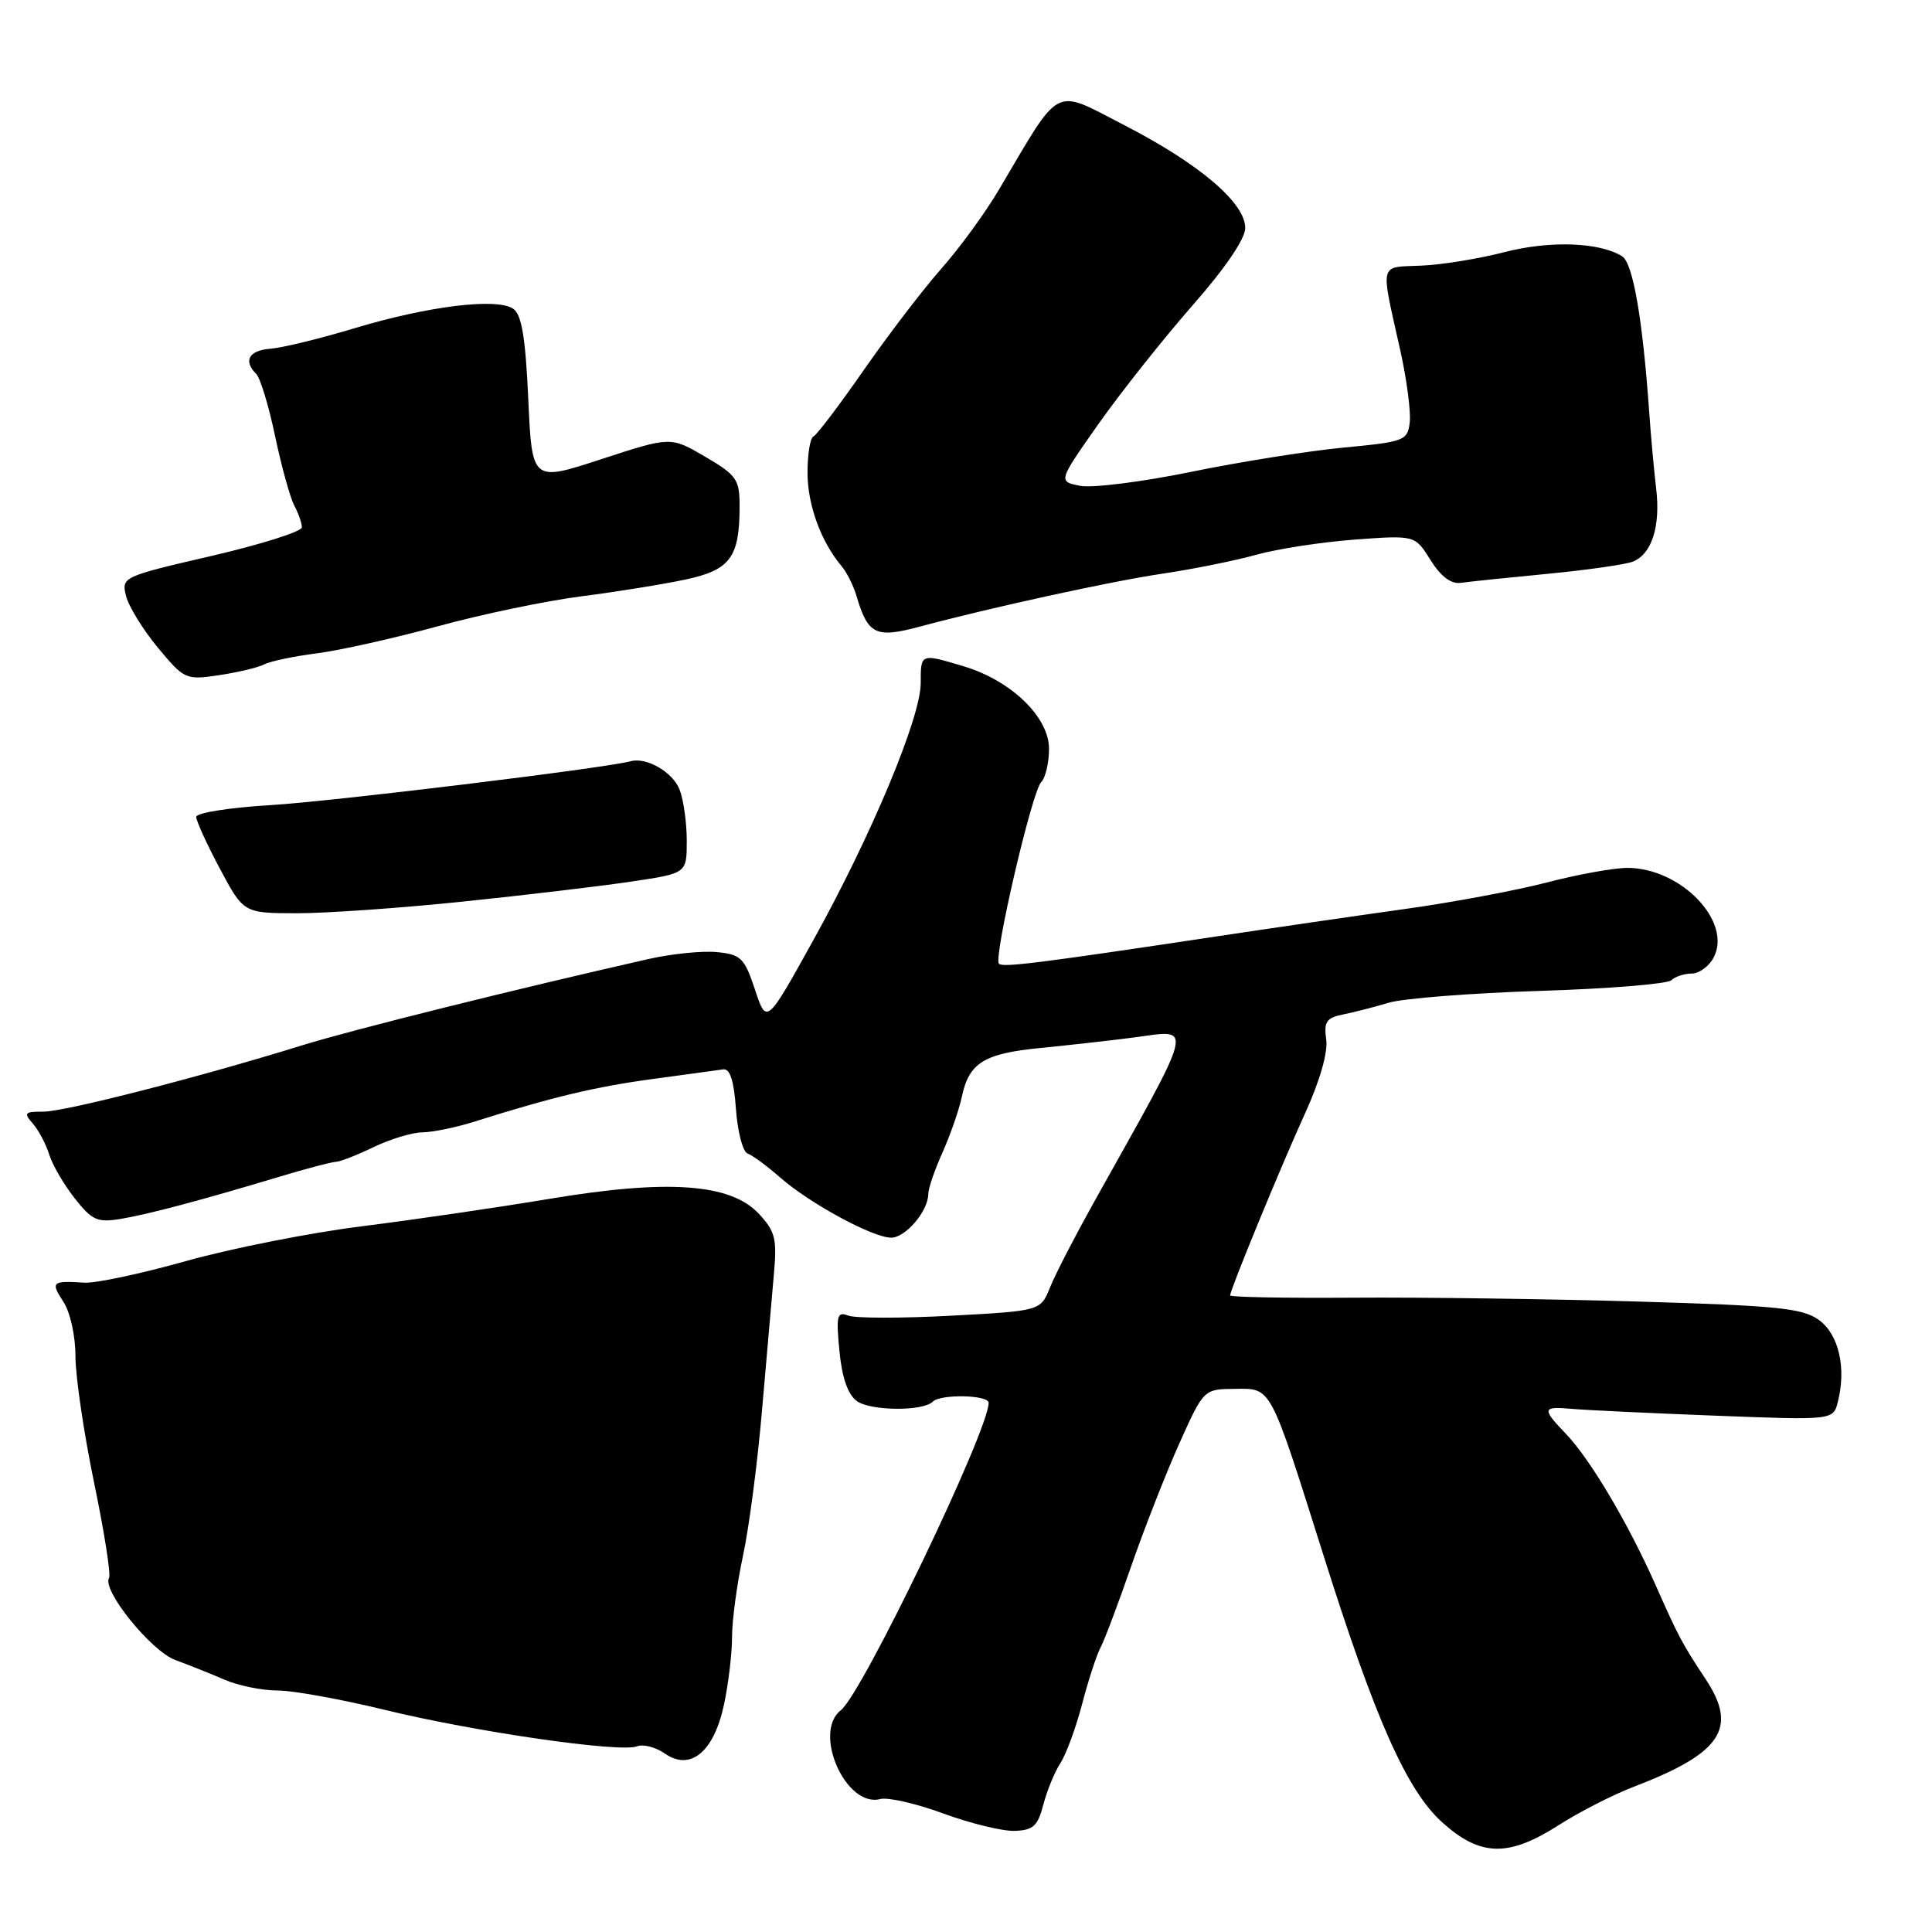 <?xml version="1.0" encoding="UTF-8" standalone="no"?>
<!DOCTYPE svg PUBLIC "-//W3C//DTD SVG 1.1//EN" "http://www.w3.org/Graphics/SVG/1.1/DTD/svg11.dtd" >
<svg xmlns="http://www.w3.org/2000/svg" xmlns:xlink="http://www.w3.org/1999/xlink" version="1.1" viewBox="0 0 256 256">
 <g >
 <path fill="currentColor"
d=" M 206.55 241.83 C 209.27 240.09 213.75 237.80 216.50 236.75 C 228.11 232.30 230.31 229.00 226.01 222.50 C 222.87 217.75 222.41 216.88 219.37 210.02 C 215.74 201.84 210.72 193.36 207.49 189.99 C 204.27 186.63 204.34 186.33 208.25 186.68 C 210.04 186.84 218.57 187.25 227.21 187.58 C 242.92 188.19 242.92 188.19 243.53 185.73 C 244.67 181.21 243.63 176.79 241.00 174.89 C 238.85 173.34 235.48 173.00 217.00 172.46 C 205.18 172.12 188.19 171.88 179.25 171.95 C 170.31 172.01 163.00 171.88 163.00 171.65 C 163.00 170.90 169.73 154.54 172.94 147.50 C 174.89 143.22 175.98 139.42 175.73 137.73 C 175.40 135.40 175.76 134.87 177.92 134.43 C 179.34 134.15 182.07 133.45 184.00 132.87 C 185.93 132.29 194.93 131.59 204.00 131.30 C 213.07 131.02 220.93 130.38 221.45 129.89 C 221.97 129.40 223.19 129.00 224.16 129.00 C 225.14 129.00 226.43 128.06 227.05 126.91 C 229.60 122.15 222.74 115.00 215.63 115.00 C 213.84 115.00 209.03 115.87 204.94 116.94 C 200.85 118.00 192.32 119.60 186.00 120.47 C 179.68 121.35 168.43 122.99 161.00 124.11 C 137.51 127.64 132.89 128.22 132.36 127.70 C 131.61 126.94 136.74 104.86 137.96 103.64 C 138.53 103.07 139.00 101.08 139.00 99.21 C 139.00 95.02 133.98 90.17 127.70 88.29 C 121.96 86.57 122.00 86.55 122.00 90.51 C 122.00 95.08 115.50 110.64 107.74 124.63 C 101.57 135.76 101.57 135.76 100.04 131.13 C 98.64 126.93 98.18 126.47 95.00 126.16 C 93.08 125.97 89.03 126.38 86.00 127.06 C 68.24 131.08 46.57 136.48 40.04 138.51 C 26.44 142.73 8.55 147.32 5.72 147.30 C 3.26 147.29 3.10 147.46 4.36 148.89 C 5.13 149.78 6.10 151.62 6.52 152.98 C 6.94 154.34 8.45 156.95 9.89 158.77 C 12.20 161.71 12.90 162.02 16.00 161.51 C 19.75 160.88 26.58 159.06 37.00 155.93 C 40.58 154.85 43.95 153.96 44.50 153.95 C 45.05 153.94 47.30 153.06 49.50 152.00 C 51.70 150.94 54.62 150.05 56.00 150.04 C 57.38 150.02 60.52 149.37 63.00 148.58 C 73.12 145.38 78.93 143.99 86.52 142.97 C 90.91 142.38 95.09 141.81 95.82 141.70 C 96.73 141.56 97.25 143.18 97.52 146.99 C 97.74 150.00 98.43 152.64 99.06 152.85 C 99.68 153.06 101.63 154.49 103.38 156.03 C 107.29 159.46 115.66 164.00 118.09 164.00 C 119.99 164.00 123.00 160.46 123.00 158.22 C 123.00 157.49 123.85 155.00 124.89 152.70 C 125.92 150.39 127.08 147.07 127.45 145.32 C 128.41 140.81 130.39 139.59 137.90 138.86 C 141.53 138.50 147.09 137.88 150.25 137.47 C 158.21 136.43 158.58 134.92 144.84 159.50 C 142.39 163.90 139.81 168.89 139.13 170.60 C 137.88 173.70 137.88 173.70 125.99 174.34 C 119.45 174.69 113.34 174.68 112.41 174.33 C 110.91 173.75 110.77 174.29 111.23 179.01 C 111.56 182.53 112.35 184.78 113.52 185.64 C 115.34 186.97 122.31 187.03 123.61 185.72 C 124.65 184.69 131.00 184.83 131.00 185.88 C 131.00 189.57 114.26 224.39 111.42 226.61 C 107.64 229.56 112.08 239.58 116.64 238.38 C 117.66 238.12 121.42 238.98 125.00 240.30 C 128.57 241.61 132.82 242.65 134.44 242.60 C 136.90 242.52 137.51 241.96 138.25 239.12 C 138.73 237.26 139.75 234.79 140.51 233.62 C 141.27 232.45 142.56 228.94 143.38 225.82 C 144.19 222.70 145.29 219.32 145.82 218.32 C 146.35 217.32 148.19 212.45 149.90 207.50 C 151.62 202.55 154.48 195.25 156.26 191.28 C 159.50 184.07 159.50 184.07 163.64 184.03 C 168.53 183.99 168.18 183.33 175.40 206.19 C 182.23 227.83 186.41 237.24 191.09 241.46 C 196.14 246.02 199.87 246.11 206.55 241.83 Z  M 95.93 225.88 C 96.52 223.14 97.00 219.10 97.00 216.90 C 97.00 214.70 97.65 209.88 98.44 206.20 C 99.24 202.51 100.37 193.88 100.96 187.00 C 101.55 180.12 102.26 172.03 102.53 169.00 C 102.98 164.15 102.74 163.18 100.55 160.83 C 96.82 156.82 88.49 156.23 72.83 158.85 C 66.05 159.98 54.88 161.62 48.00 162.48 C 41.12 163.34 30.63 165.42 24.67 167.09 C 18.71 168.77 12.64 170.06 11.17 169.96 C 6.89 169.68 6.68 169.87 8.38 172.46 C 9.31 173.87 10.00 177.00 10.00 179.74 C 10.00 182.38 11.11 189.89 12.46 196.43 C 13.82 202.96 14.71 208.66 14.45 209.08 C 13.47 210.67 20.00 218.76 23.23 219.96 C 25.03 220.62 27.98 221.80 29.78 222.58 C 31.59 223.36 34.74 224.00 36.78 224.00 C 38.83 224.00 45.22 225.16 51.00 226.57 C 62.95 229.48 82.16 232.26 84.40 231.40 C 85.23 231.08 86.89 231.51 88.09 232.35 C 91.47 234.72 94.59 232.16 95.93 225.88 Z  M 61.50 119.45 C 69.75 118.59 79.76 117.40 83.75 116.80 C 91.00 115.72 91.00 115.72 91.00 111.42 C 91.00 109.06 90.58 106.01 90.06 104.65 C 89.17 102.32 85.66 100.28 83.56 100.87 C 80.31 101.77 43.81 106.22 35.75 106.69 C 30.39 107.01 26.00 107.71 26.00 108.24 C 26.00 108.78 27.41 111.87 29.14 115.11 C 32.28 121.00 32.28 121.00 39.39 121.01 C 43.30 121.01 53.25 120.31 61.50 119.45 Z  M 35.00 88.04 C 35.83 87.61 38.98 86.95 42.00 86.57 C 45.02 86.18 52.22 84.57 58.00 82.99 C 63.78 81.40 72.33 79.62 77.00 79.02 C 81.67 78.42 87.90 77.42 90.84 76.79 C 96.79 75.51 98.00 73.86 98.00 67.03 C 98.00 63.53 97.60 62.95 93.43 60.51 C 88.87 57.84 88.87 57.84 79.68 60.84 C 70.50 63.85 70.50 63.85 70.00 52.89 C 69.63 44.68 69.12 41.67 68.00 40.91 C 65.83 39.44 56.78 40.55 47.08 43.46 C 42.46 44.86 37.39 46.09 35.83 46.21 C 32.97 46.43 32.20 47.80 33.96 49.56 C 34.49 50.09 35.62 53.81 36.46 57.83 C 37.31 61.85 38.45 65.97 39.00 67.00 C 39.55 68.03 40.00 69.32 40.00 69.87 C 40.00 70.43 34.62 72.13 28.04 73.66 C 16.22 76.40 16.08 76.46 16.70 78.97 C 17.05 80.36 18.95 83.44 20.92 85.82 C 24.41 90.02 24.61 90.12 29.00 89.47 C 31.48 89.10 34.17 88.46 35.00 88.04 Z  M 121.88 83.03 C 131.35 80.49 147.24 77.02 154.00 76.02 C 158.12 75.41 163.75 74.27 166.50 73.50 C 169.25 72.73 175.10 71.83 179.50 71.50 C 187.50 70.91 187.50 70.91 189.55 74.21 C 190.91 76.38 192.27 77.41 193.55 77.23 C 194.62 77.08 199.78 76.54 205.00 76.04 C 210.23 75.54 215.33 74.81 216.33 74.43 C 218.86 73.46 220.05 69.75 219.45 64.74 C 219.17 62.41 218.75 57.80 218.52 54.50 C 217.65 42.20 216.37 34.85 214.94 33.96 C 211.94 32.08 205.35 31.86 199.34 33.41 C 195.99 34.28 191.02 35.09 188.29 35.20 C 182.67 35.45 182.89 34.53 185.55 46.45 C 186.40 50.27 186.96 54.54 186.80 55.95 C 186.51 58.39 186.12 58.54 178.00 59.31 C 173.32 59.76 164.21 61.21 157.75 62.54 C 151.29 63.86 144.70 64.69 143.10 64.37 C 140.20 63.79 140.20 63.79 145.58 56.14 C 148.55 51.94 154.13 44.91 157.98 40.51 C 162.35 35.54 165.00 31.65 165.00 30.21 C 165.00 26.88 158.93 21.71 149.00 16.60 C 139.44 11.67 140.71 11.02 132.39 25.09 C 130.58 28.17 127.13 32.89 124.74 35.59 C 122.35 38.29 117.73 44.33 114.48 49.00 C 111.23 53.67 108.22 57.65 107.79 57.83 C 107.35 58.02 107.00 60.18 107.00 62.63 C 107.00 66.89 108.77 71.75 111.50 75.00 C 112.20 75.83 113.10 77.62 113.50 79.00 C 115.01 84.10 116.05 84.60 121.88 83.03 Z "/>
</g>
</svg>